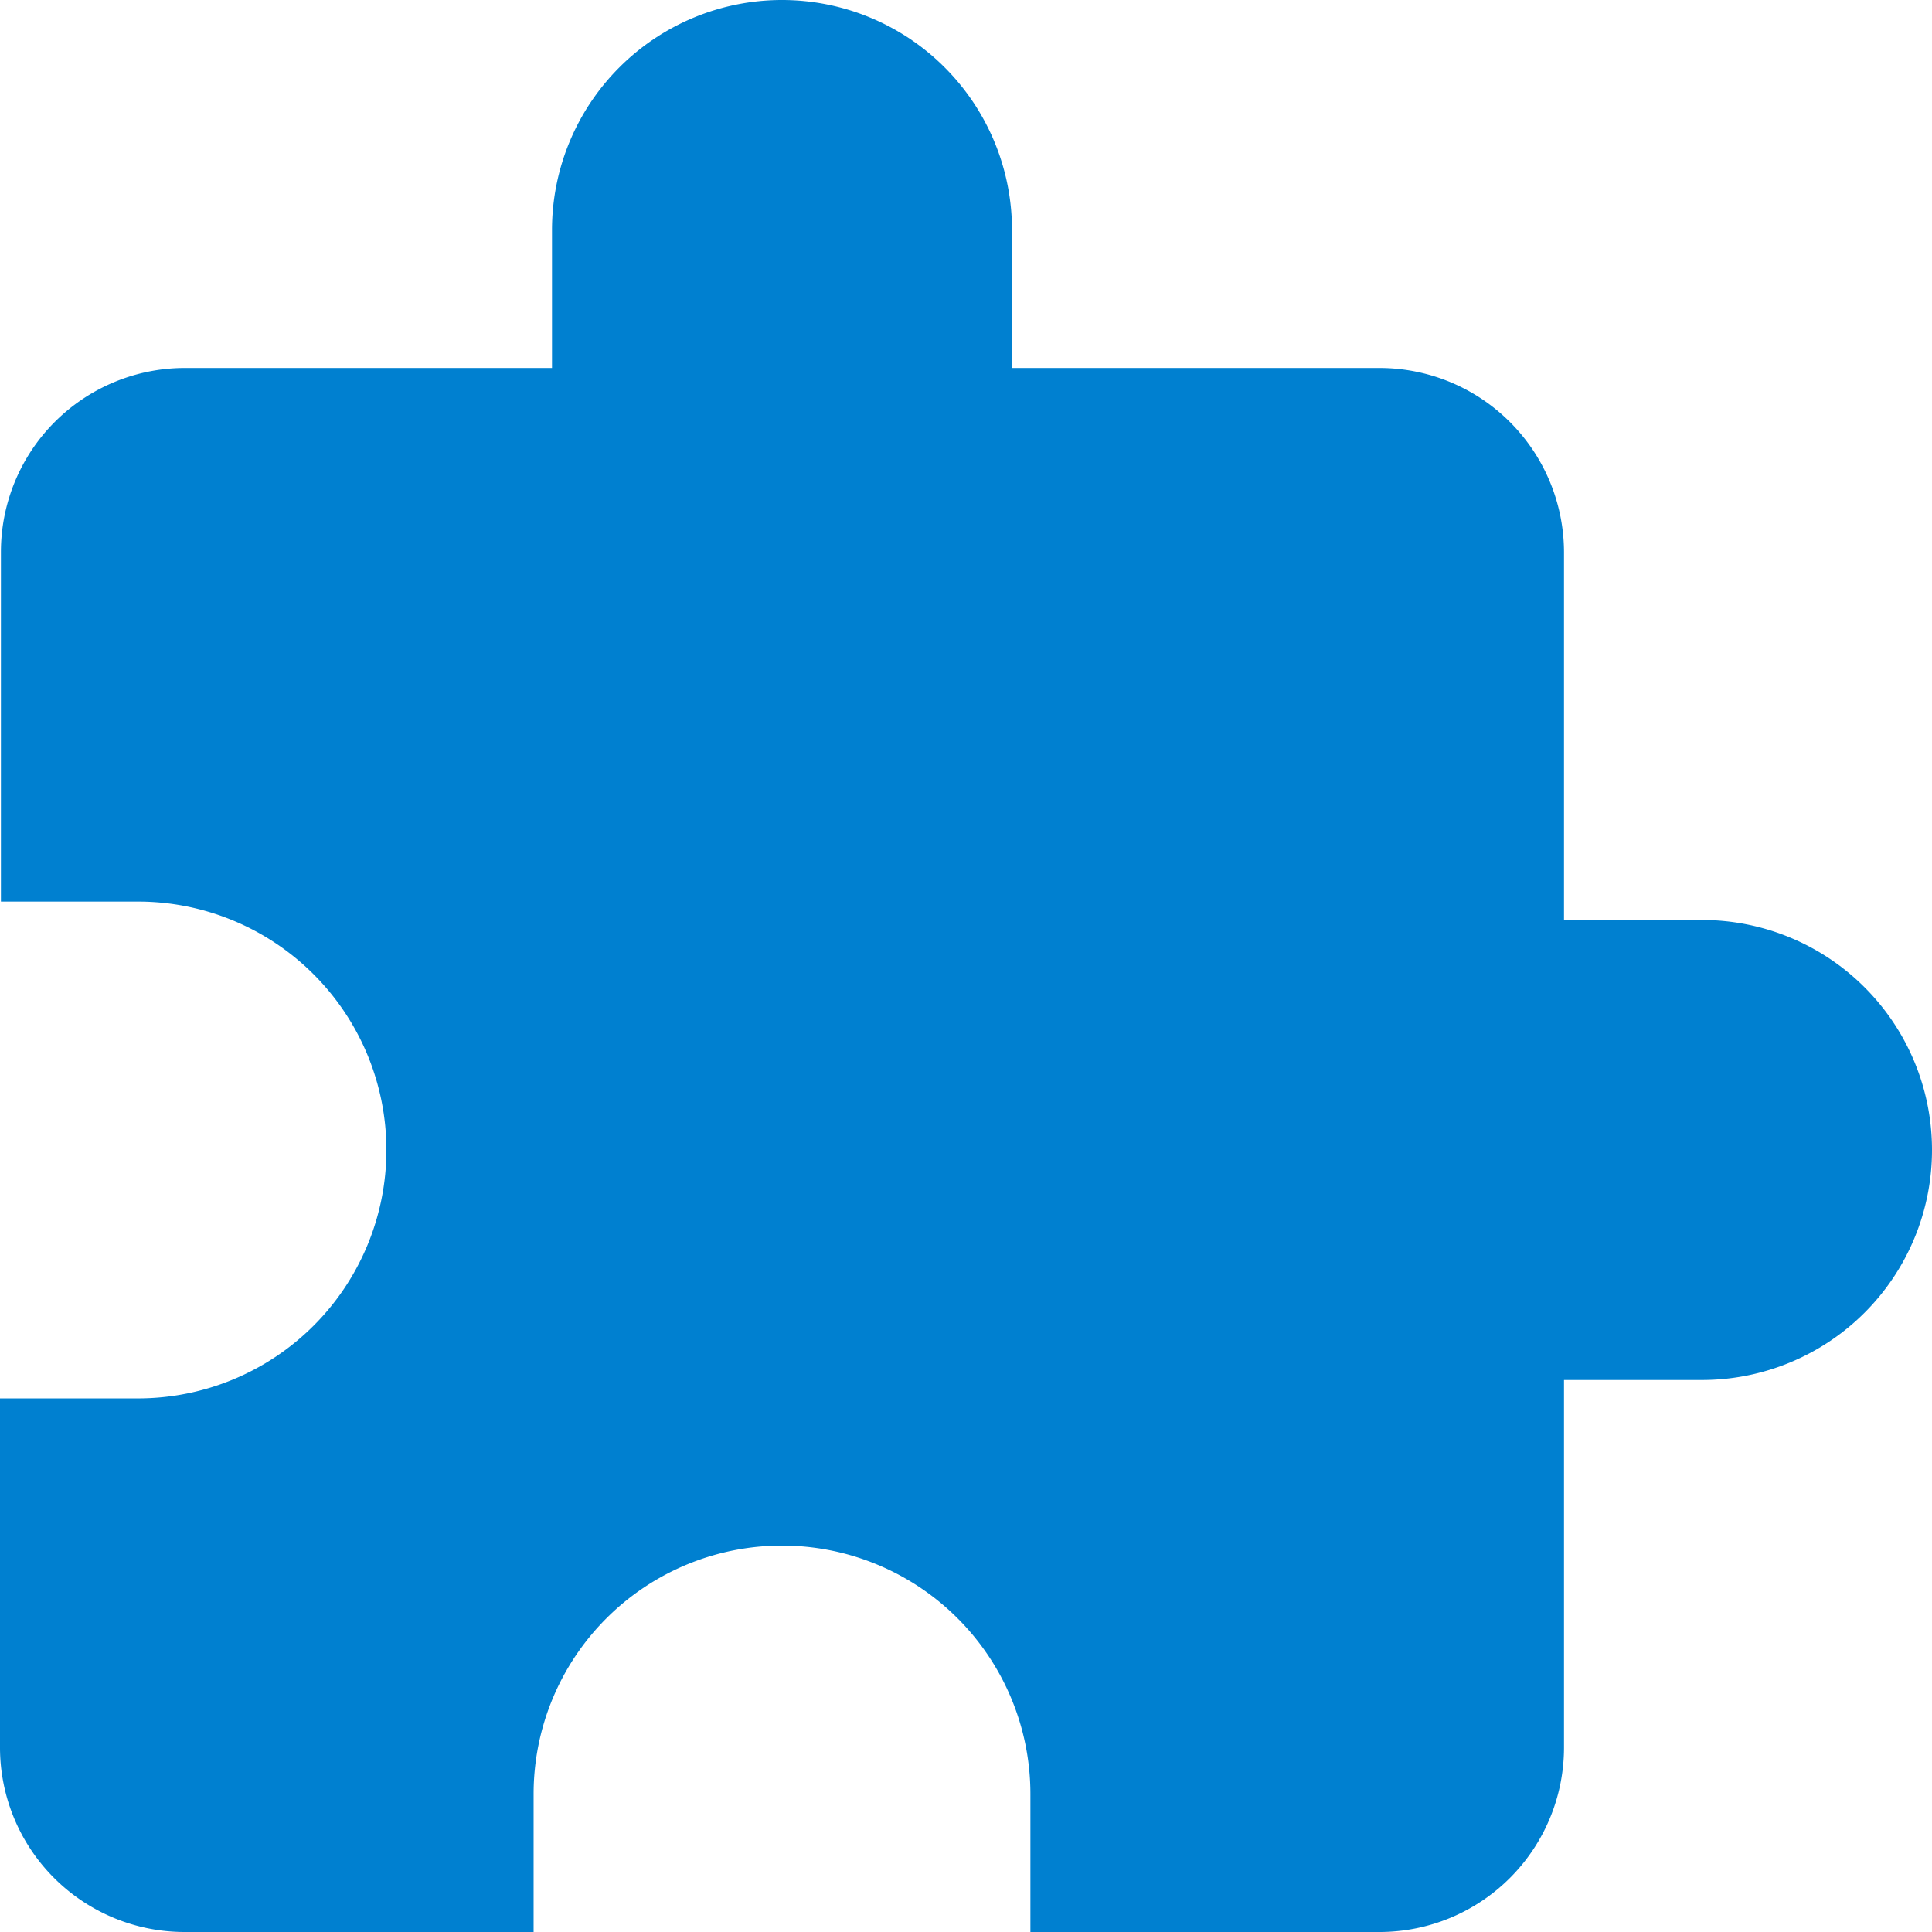 <svg xmlns="http://www.w3.org/2000/svg" width="42" height="42" viewBox="0 0 42 42">
  <path id="Trazado_3408" data-name="Trazado 3408" d="M39,21H36V13a4.012,4.012,0,0,0-4-4H24V6A5,5,0,1,0,14,6V9H6a4,4,0,0,0-3.98,4v7.6H5A5.4,5.4,0,0,1,5,31.4H2V39a4.012,4.012,0,0,0,4,4h7.6V40a5.4,5.4,0,1,1,10.8,0v3H32a4.012,4.012,0,0,0,4-4V31h3a5,5,0,0,0,0-10Z" transform="translate(-2 -1)" fill="#0080d0"/>
</svg>
